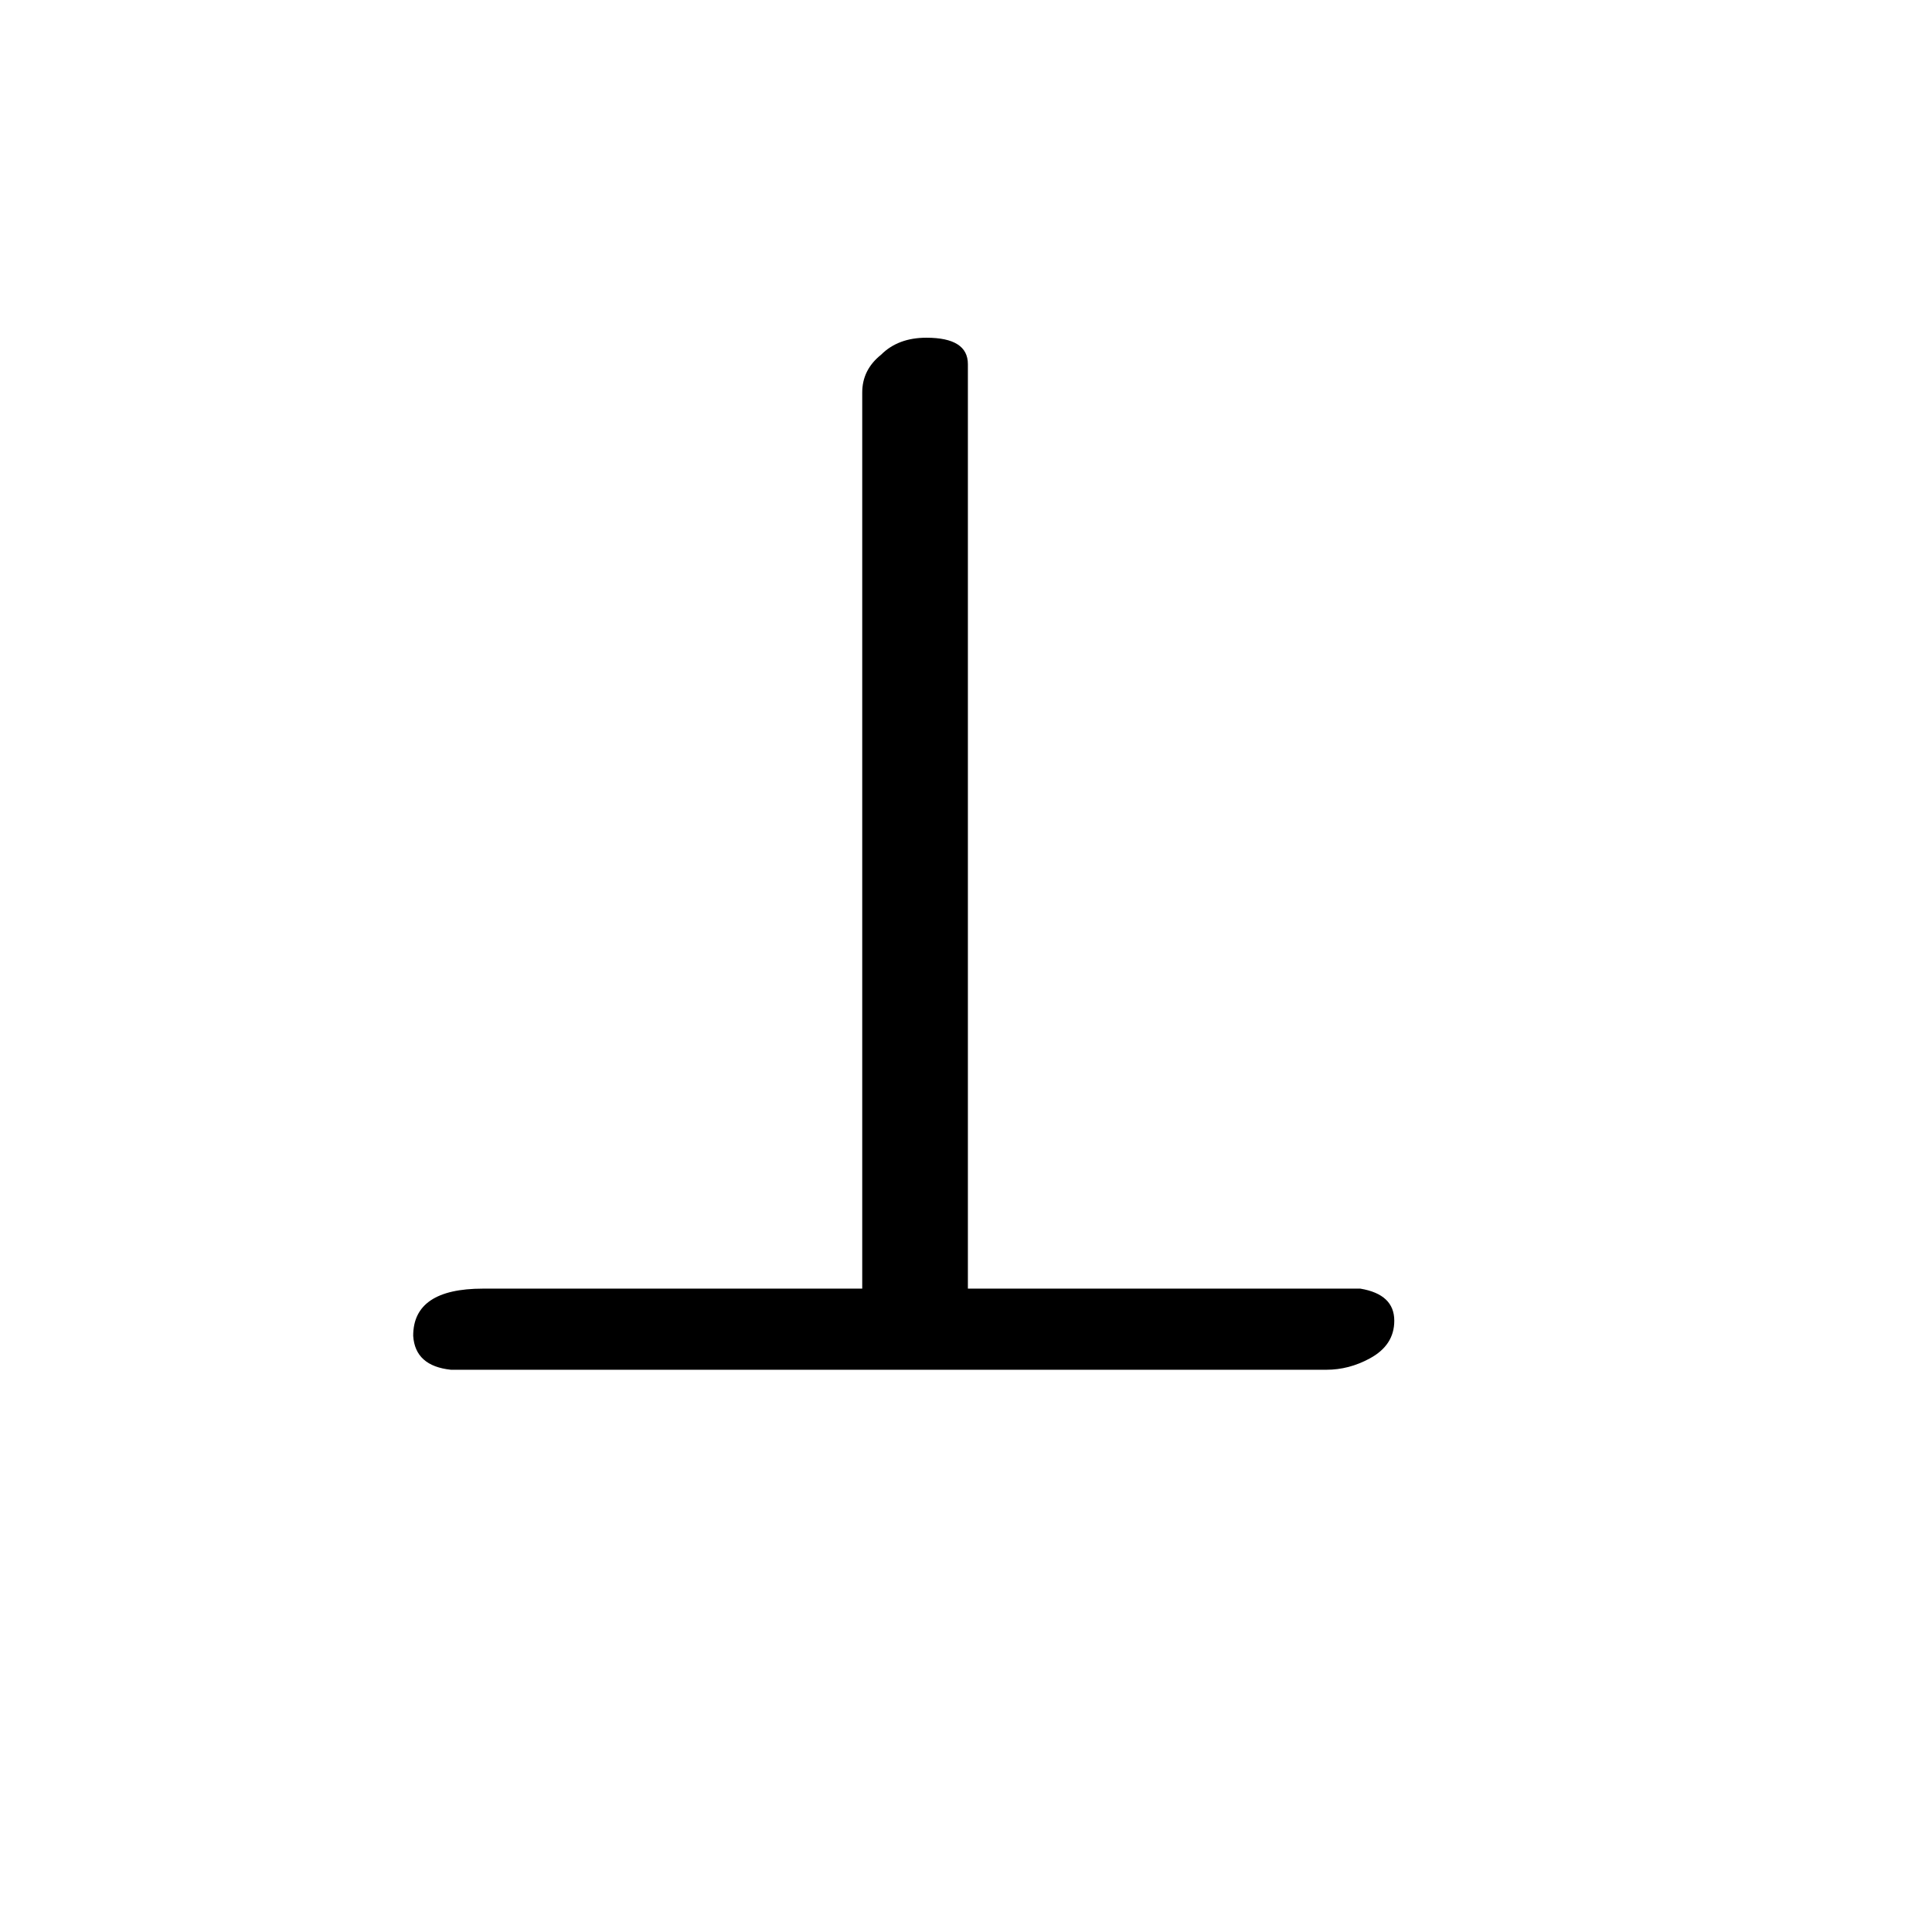 <svg xmlns="http://www.w3.org/2000/svg" viewBox="0 -800 1024 1024">
	<path fill="#000000" d="M513 -117H721Q739 -114 739 -100Q739 -87 726 -80Q715 -74 703 -74H239Q220 -76 219 -92Q219 -117 256 -117H457V-592Q457 -604 467 -612Q476 -621 491 -621Q513 -621 513 -607Z"/>
</svg>